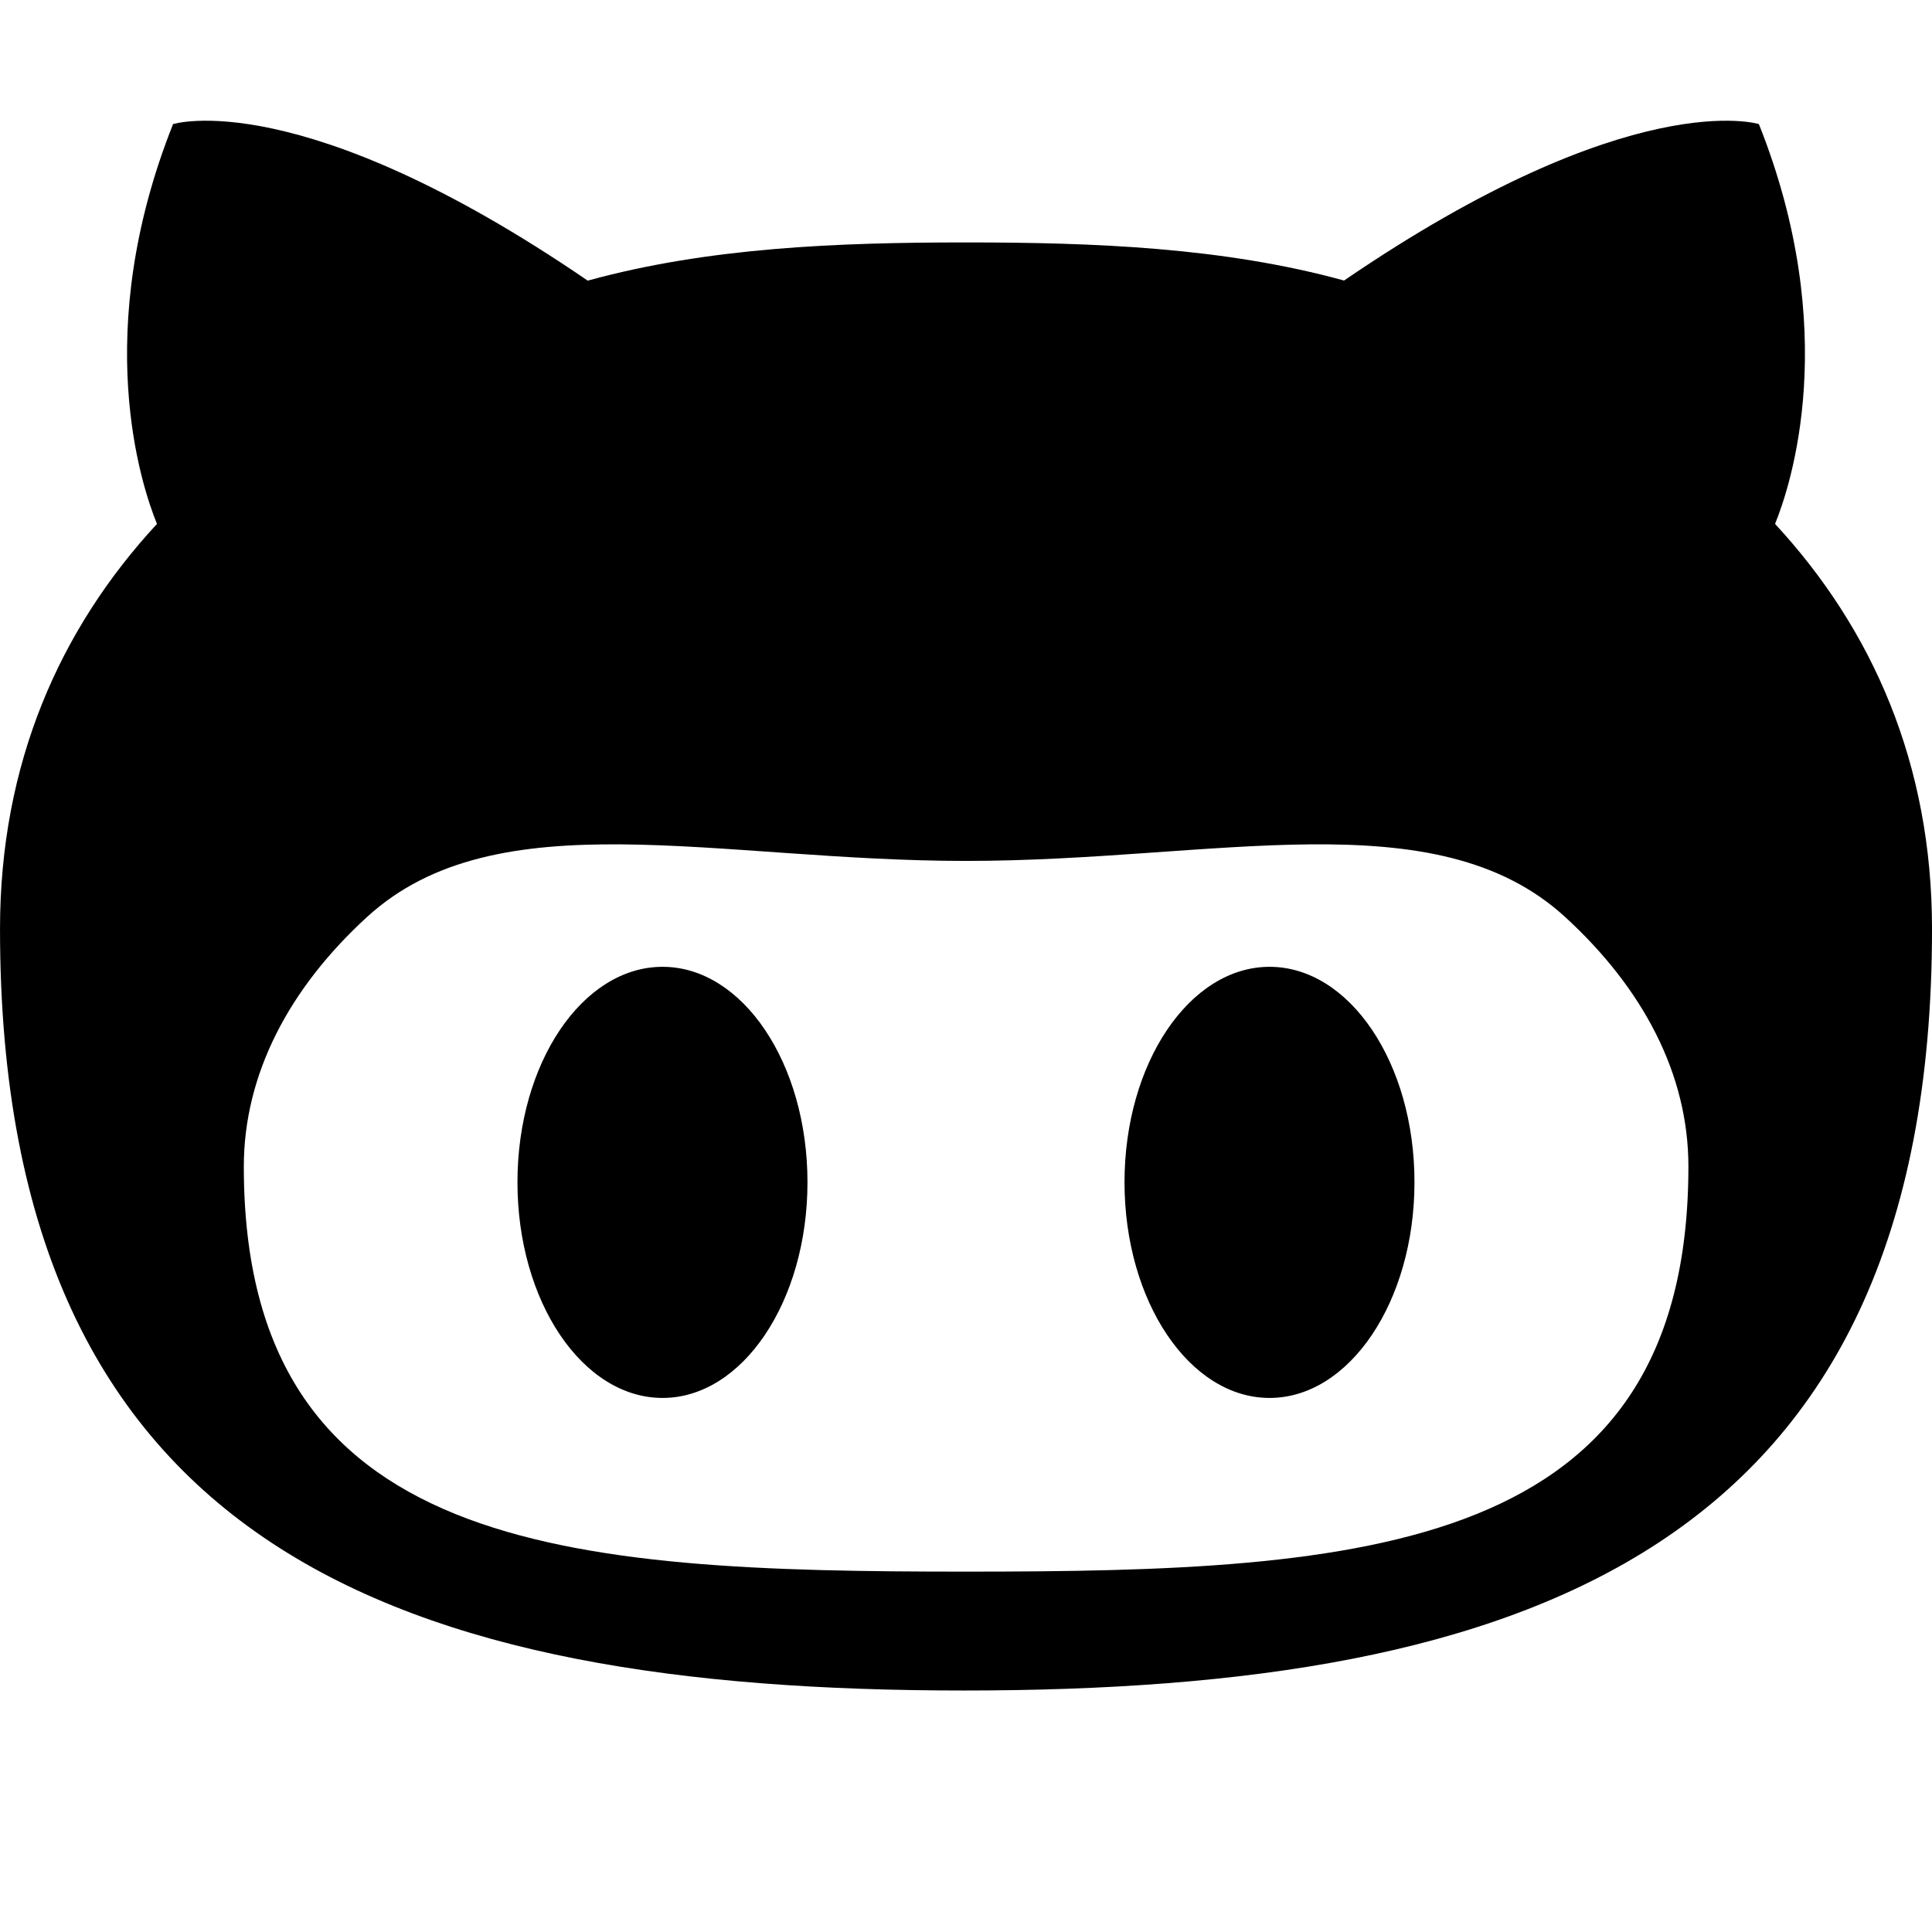 <svg xmlns="http://www.w3.org/2000/svg" viewBox="0 0 1024 1024"><path d="m940.81 277.69c8.25-20.22 35.37-101.75-8.562-211.91 0 0-67.37-21.312-219.87 82.906-63.875-17.563-132.5-20.19-200.37-20.19-67.906 0-136.44 2.625-200.5 20.25-152.47-104.28-219.78-82.969-219.78-82.969-43.907 110.22-16.781 191.69-8.531 211.91-51.688 55.874-83.19 127.19-83.19 214.66 0 329.22 213.25 403.66 510.84 403.66 297.72 0 513.16-74.44 513.16-403.66 0-87.47-31.5-158.78-83.19-214.66m-428.81 555.31c-211.41 0-382.78-9.875-382.78-214.69 0-48.938 24.06-94.6 65.34-132.31 68.75-62.969 185.28-29.688 317.44-29.688 132.25 0 248.62-33.28 317.44 29.625 41.31 37.78 65.44 83.31 65.44 132.31-.002 204.88-171.5 214.75-382.88 214.75m-160.84-320.56c-42.469 0-76.906 51.06-76.906 114.19s34.438 114.31 76.906 114.31c42.37 0 76.81-51.19 76.81-114.31s-34.437-114.19-76.81-114.19m321.72 0c-42.37 0-76.875 51.06-76.875 114.19s34.5 114.31 76.875 114.31 76.81-51.19 76.81-114.31c.063-63.12-34.375-114.19-76.81-114.19"/></svg>